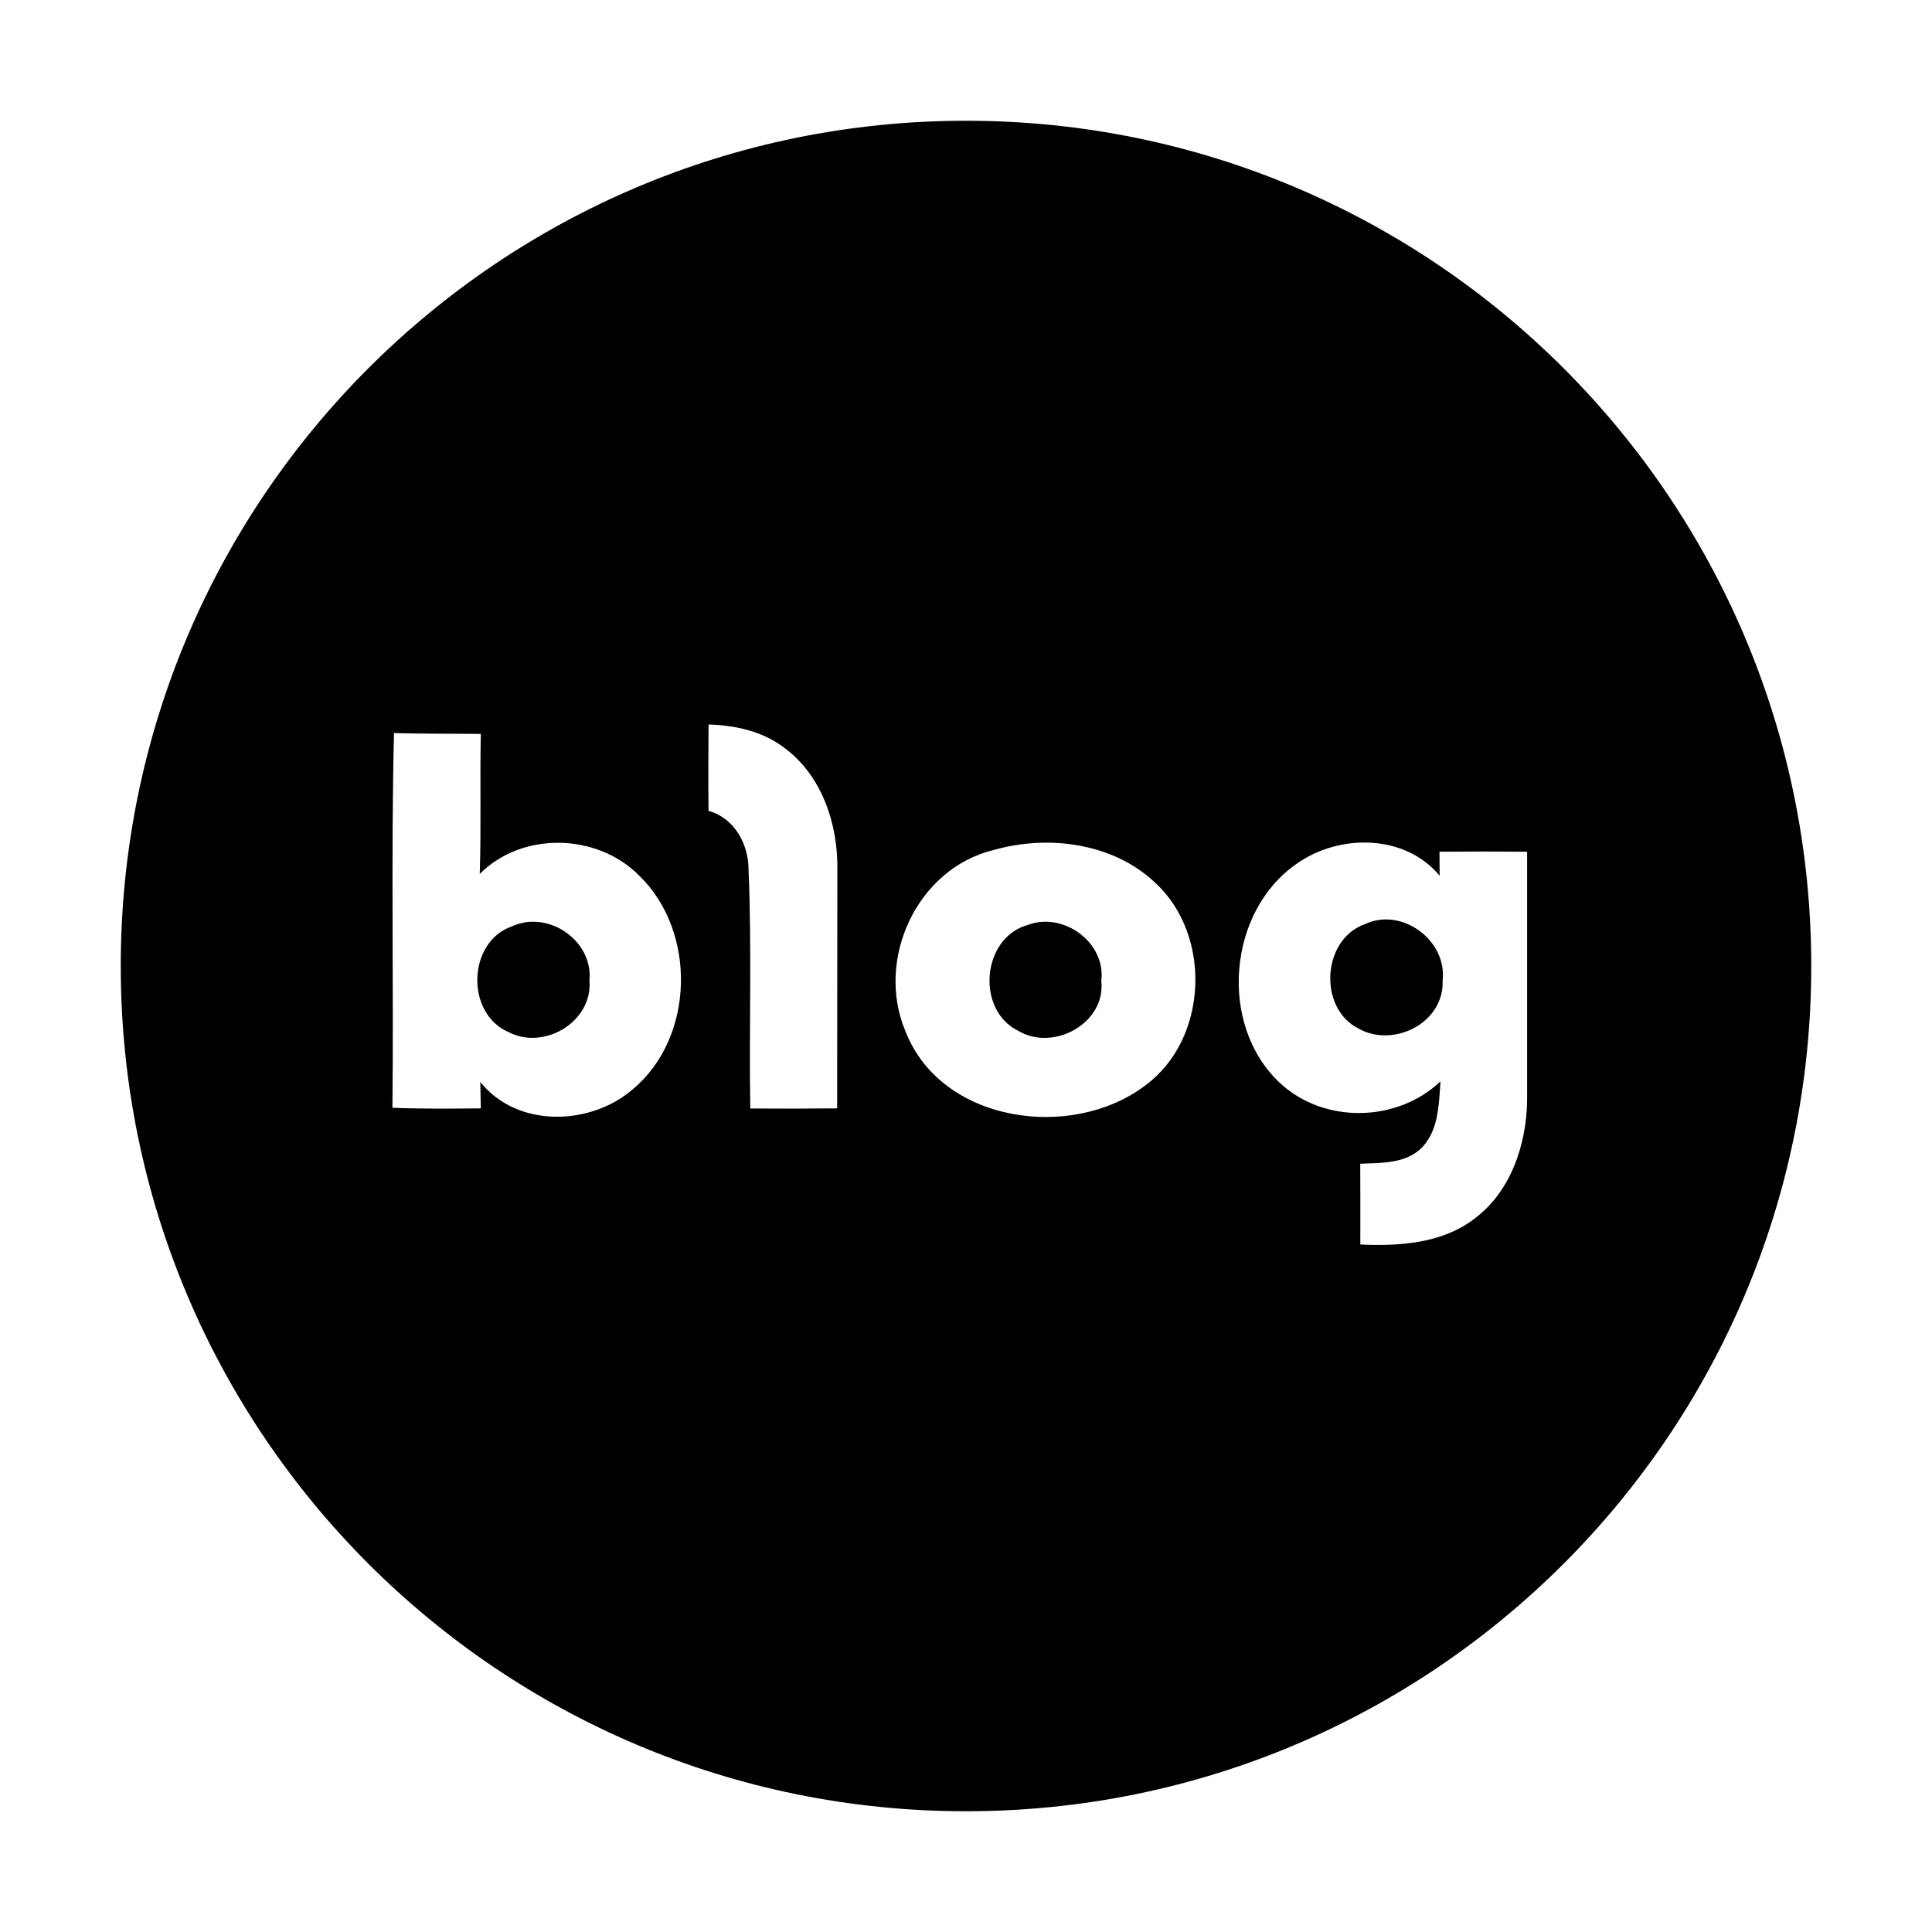 <svg viewBox="0 0 32 32" fill="none" xmlns="http://www.w3.org/2000/svg">
<path fill-rule="evenodd" clip-rule="evenodd" d="M16 2C23.732 2 30 8.268 30 16C30 23.732 23.732 30 16 30C8.268 30 2 23.732 2 16C2 8.268 8.268 2 16 2ZM23.845 14.505C23.269 13.809 22.178 13.809 21.478 14.306C20.333 15.096 20.179 16.972 21.19 17.928C21.918 18.617 23.136 18.597 23.859 17.911L23.841 18.173C23.816 18.483 23.765 18.8 23.534 19.024C23.333 19.213 23.061 19.252 22.793 19.265L22.53 19.275C22.531 19.721 22.533 20.167 22.531 20.613C23.176 20.642 23.879 20.597 24.413 20.192C25.028 19.739 25.288 18.947 25.294 18.208V14.107C24.81 14.103 24.325 14.103 23.842 14.107L23.845 14.505ZM19.143 14.629C18.443 13.961 17.37 13.822 16.464 14.077C15.188 14.383 14.495 15.891 14.997 17.081C15.589 18.601 17.75 18.902 18.97 17.978C20.009 17.213 20.078 15.502 19.143 14.629ZM6.526 12.142C6.475 14.209 6.522 16.279 6.5 18.348C6.987 18.368 7.476 18.363 7.964 18.358L7.955 17.92C8.563 18.686 9.779 18.65 10.482 18.041C11.51 17.181 11.543 15.423 10.584 14.5C9.889 13.798 8.648 13.769 7.946 14.475C7.972 13.702 7.947 12.928 7.964 12.156C7.485 12.151 7.006 12.156 6.526 12.142ZM11.736 12C11.734 12.477 11.728 12.953 11.736 13.43C12.174 13.556 12.402 13.989 12.399 14.422C12.454 15.734 12.405 17.048 12.427 18.36C12.906 18.363 13.386 18.363 13.866 18.358L13.869 14.422C13.885 13.664 13.619 12.845 12.986 12.383C12.631 12.111 12.18 12.014 11.736 12ZM8.473 15.346C9.073 15.064 9.827 15.575 9.763 16.241C9.82 16.926 9.007 17.405 8.418 17.092C7.709 16.782 7.744 15.604 8.473 15.346ZM17.021 15.321C17.61 15.095 18.319 15.608 18.241 16.246C18.319 16.95 17.445 17.423 16.862 17.072C16.16 16.725 16.262 15.532 17.021 15.321ZM22.612 15.305C23.22 15.02 23.972 15.577 23.894 16.241C23.926 16.939 23.081 17.365 22.501 17.036C21.828 16.698 21.895 15.553 22.612 15.305Z" fill="currentColor"/>
</svg>
